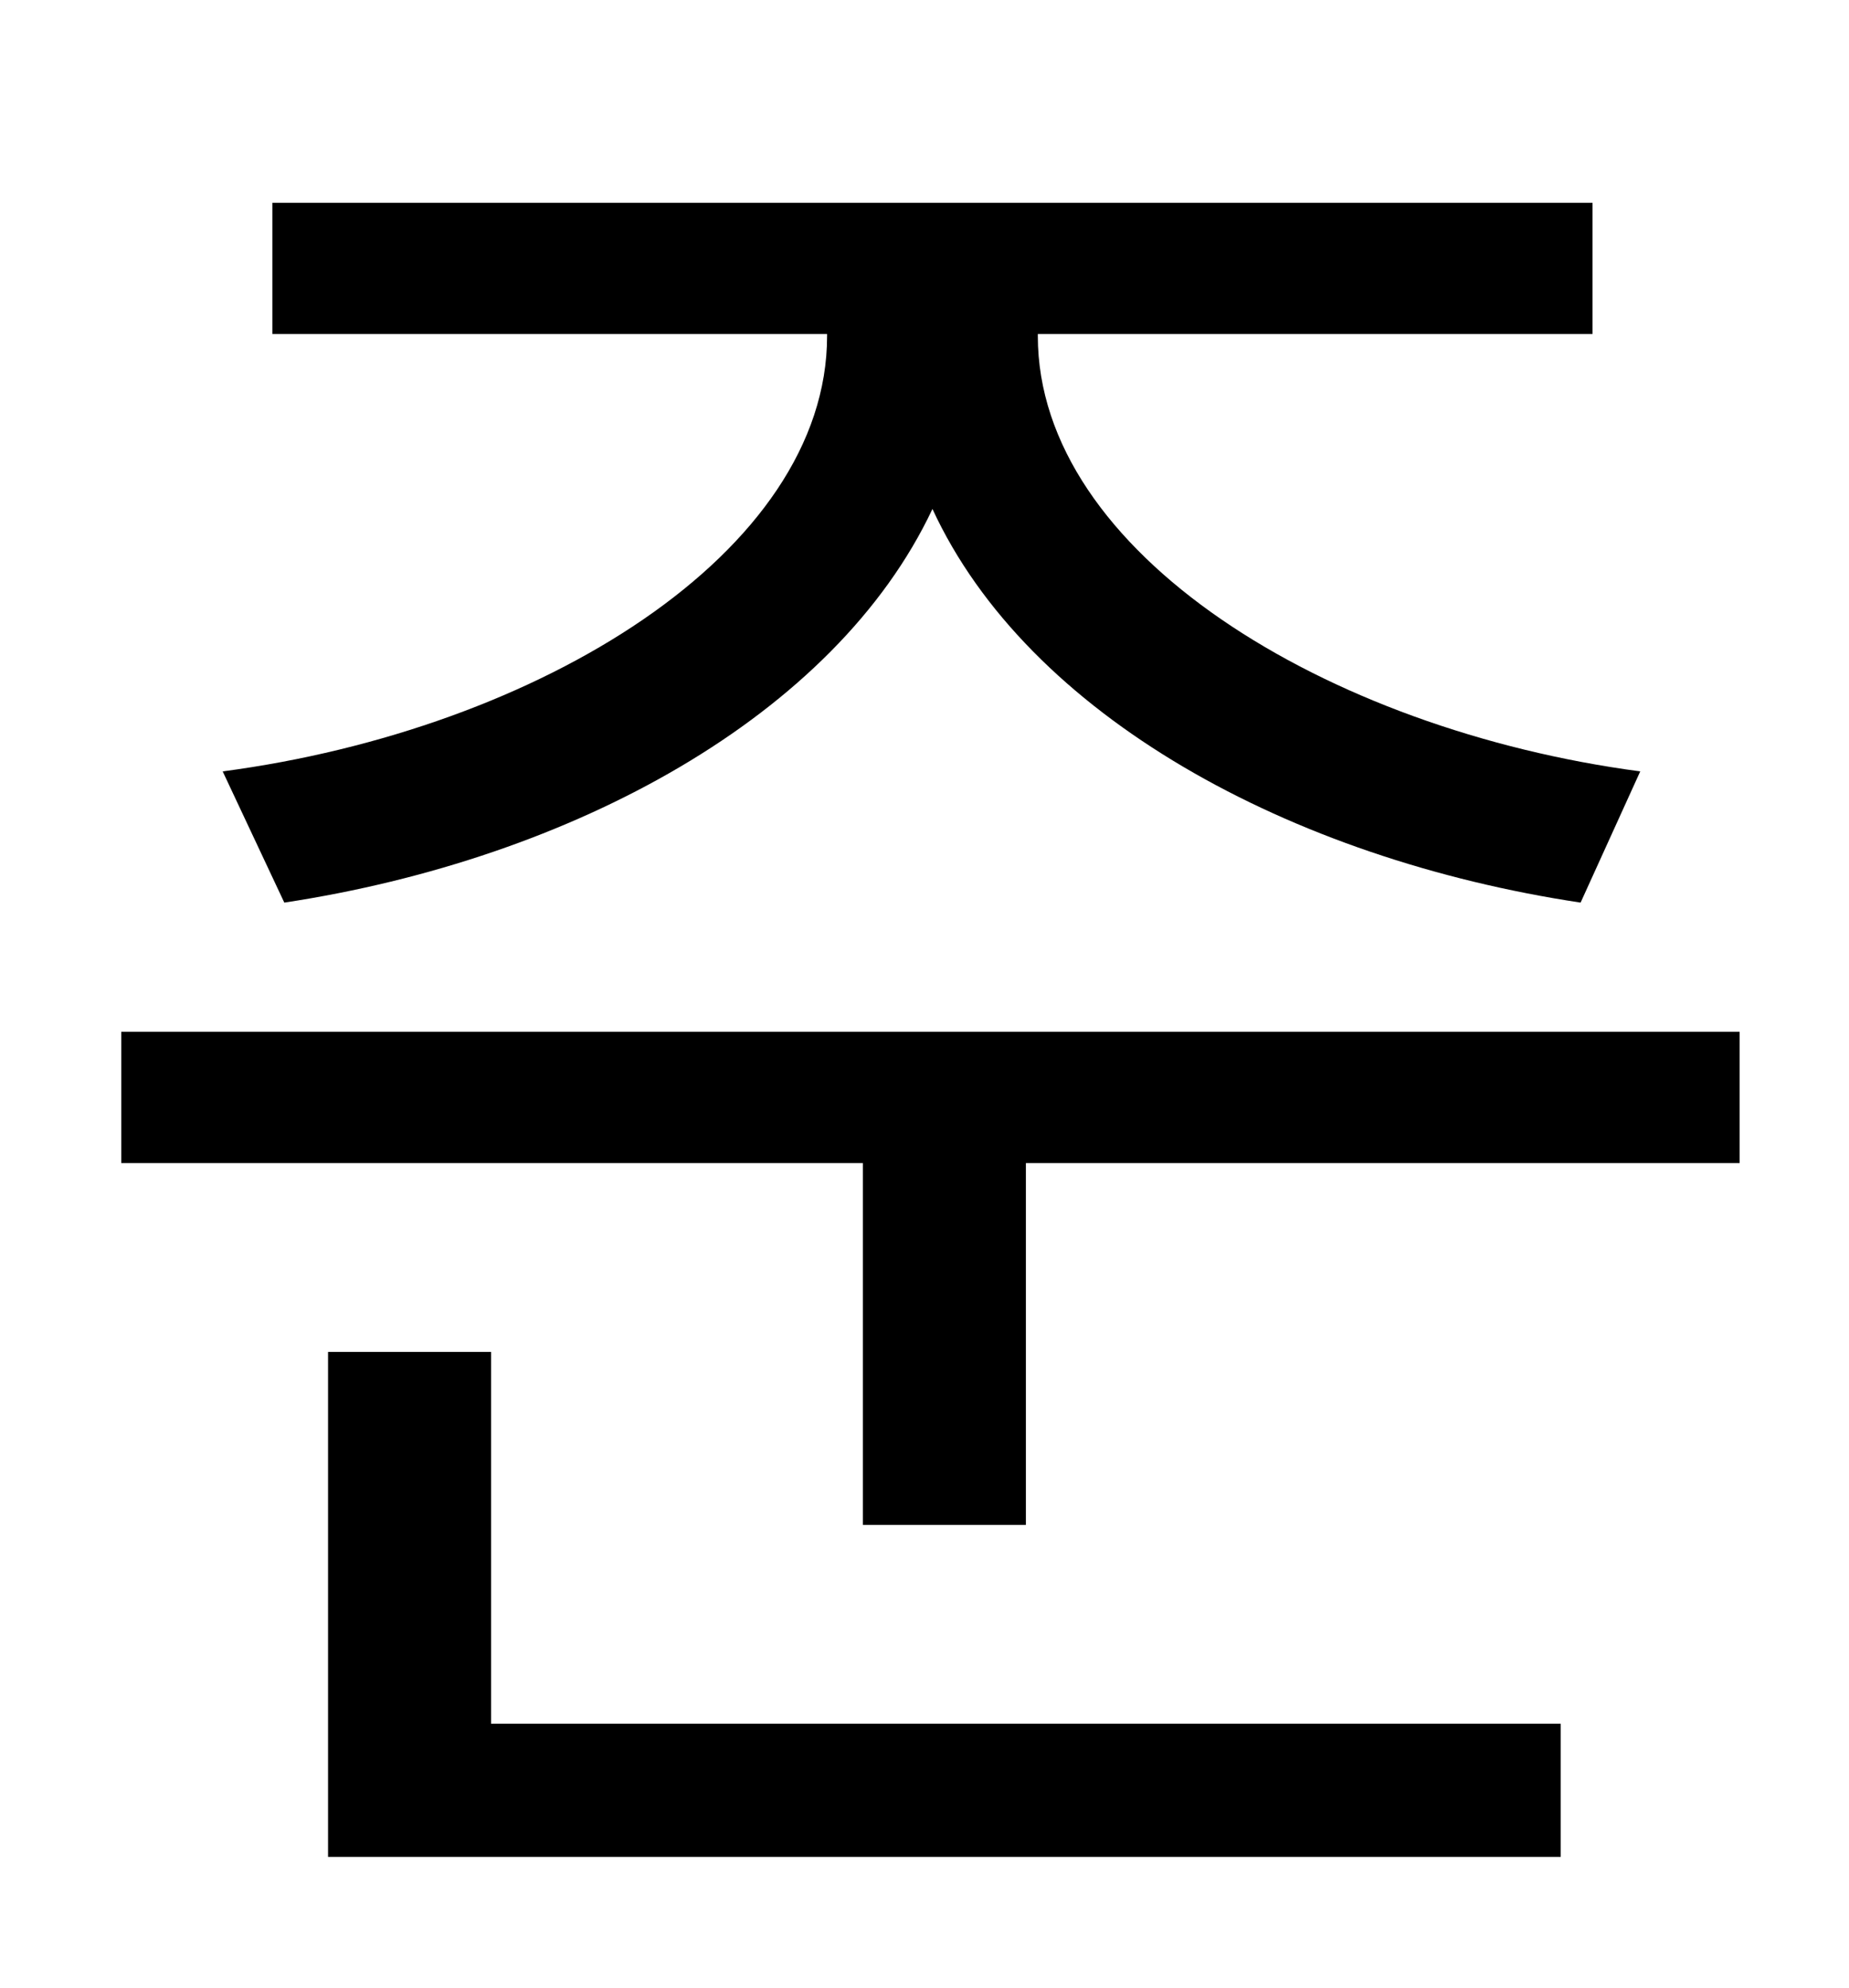 <?xml version="1.0" standalone="no"?>
<!DOCTYPE svg PUBLIC "-//W3C//DTD SVG 1.1//EN" "http://www.w3.org/Graphics/SVG/1.1/DTD/svg11.dtd" >
<svg xmlns="http://www.w3.org/2000/svg" xmlns:xlink="http://www.w3.org/1999/xlink" version="1.1" viewBox="-10 0 930 1000">
   <path fill="currentColor"
d="M133 454l-31 -66c159 -21 304 -110 304 -219v-1h-279v-66h664v66h-279v1c0 109 145 198 303 219l-30 66c-146 -22 -278 -94 -326 -198c-49 104 -181 176 -326 198zM237 680v187h538v67h-620v-254h82zM51 519h814v66h-359v182h-82v-182h-373v-66z" />
</svg>
